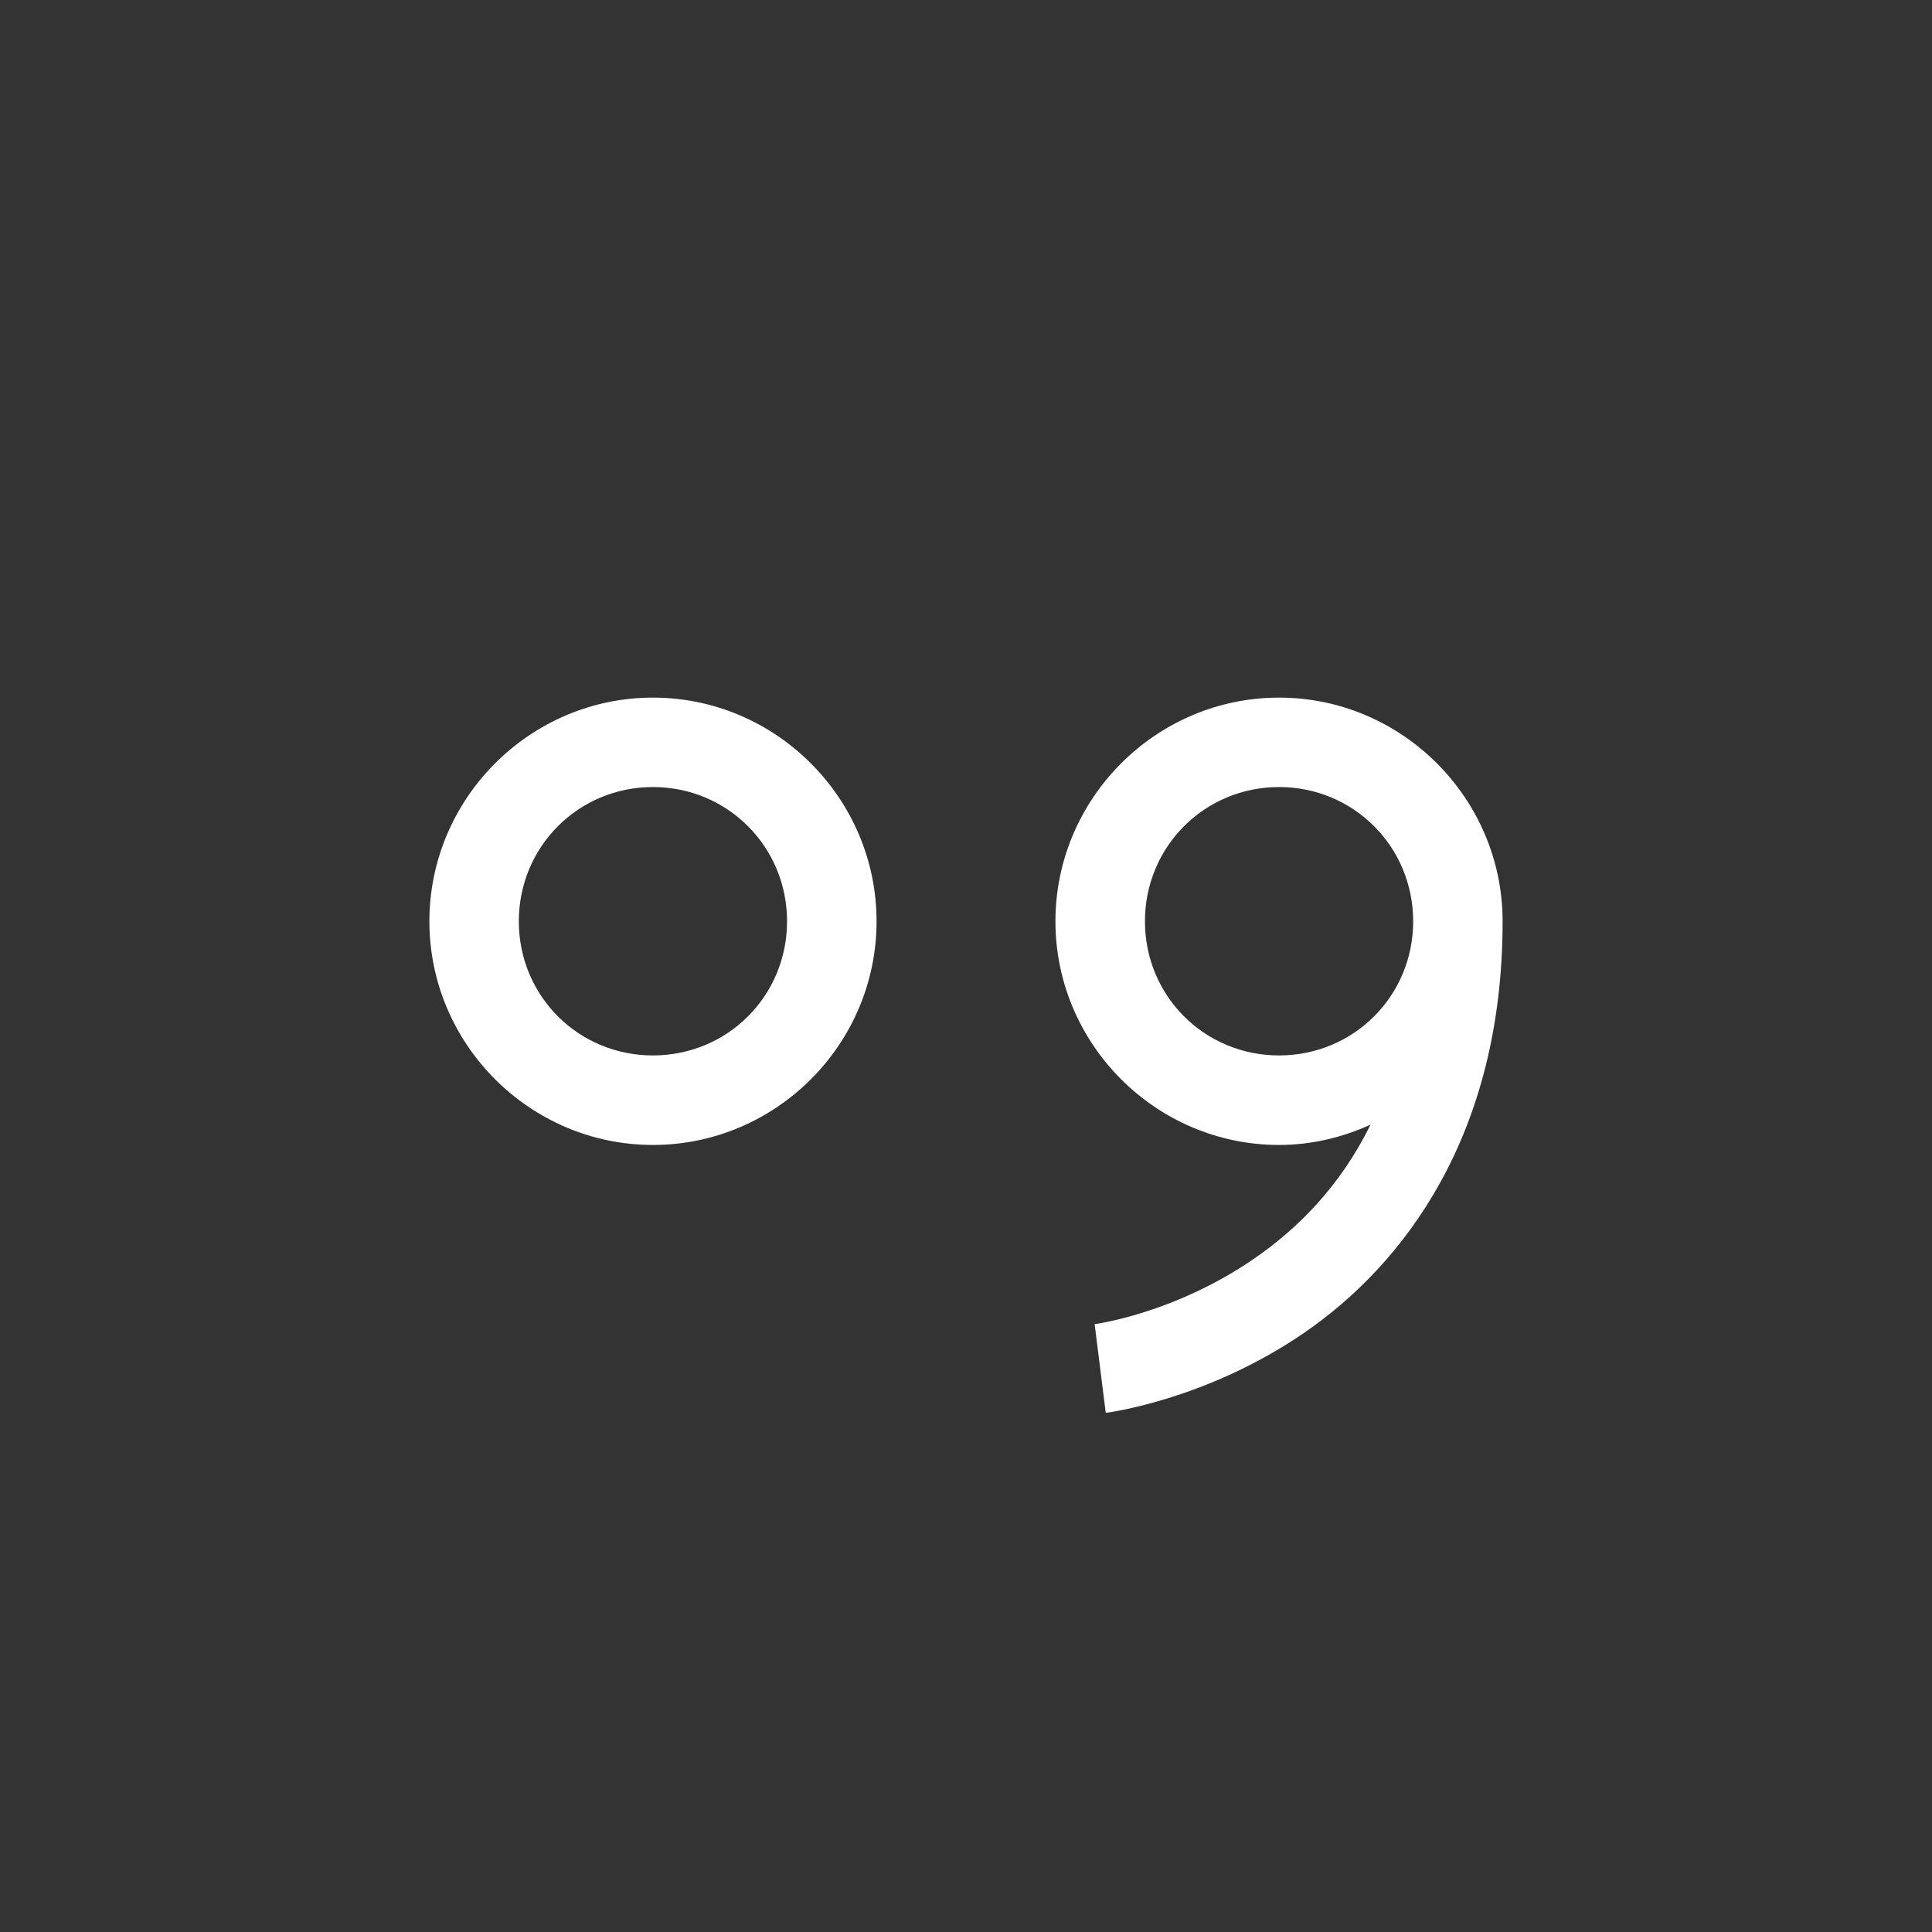 <svg xmlns="http://www.w3.org/2000/svg" width="64" height="64" viewBox="0 0 24 24"><rect x="0" y="0" width="24" height="24" fill="#333333" stroke="none"/><path fill="#ffffff" d="M8.111,8.666C6.584,8.666 5.334,9.918 5.334,11.445C5.334,12.973 6.584,14.223 8.111,14.223C9.639,14.223 10.889,12.973 10.889,11.445C10.889,9.918 9.639,8.666 8.111,8.666zM15.889,8.666C14.361,8.666 13.111,9.918 13.111,11.445C13.111,12.973 14.361,14.223 15.889,14.223C16.294,14.223 16.677,14.129 17.025,13.971C16.647,14.741 16.115,15.267 15.574,15.639C14.58,16.322 13.598,16.449 13.598,16.449L13.736,17.551C13.736,17.551 14.976,17.399 16.203,16.555C17.431,15.711 18.666,14.11 18.666,11.445C18.666,9.918 17.416,8.666 15.889,8.666zM8.111,9.777C9.038,9.777 9.777,10.518 9.777,11.445C9.777,12.372 9.038,13.111 8.111,13.111C7.184,13.111 6.445,12.372 6.445,11.445C6.445,10.518 7.184,9.777 8.111,9.777zM15.889,9.777C16.816,9.777 17.555,10.518 17.555,11.445C17.555,12.372 16.816,13.111 15.889,13.111C14.962,13.111 14.223,12.372 14.223,11.445C14.223,10.518 14.962,9.777 15.889,9.777z"/></svg>